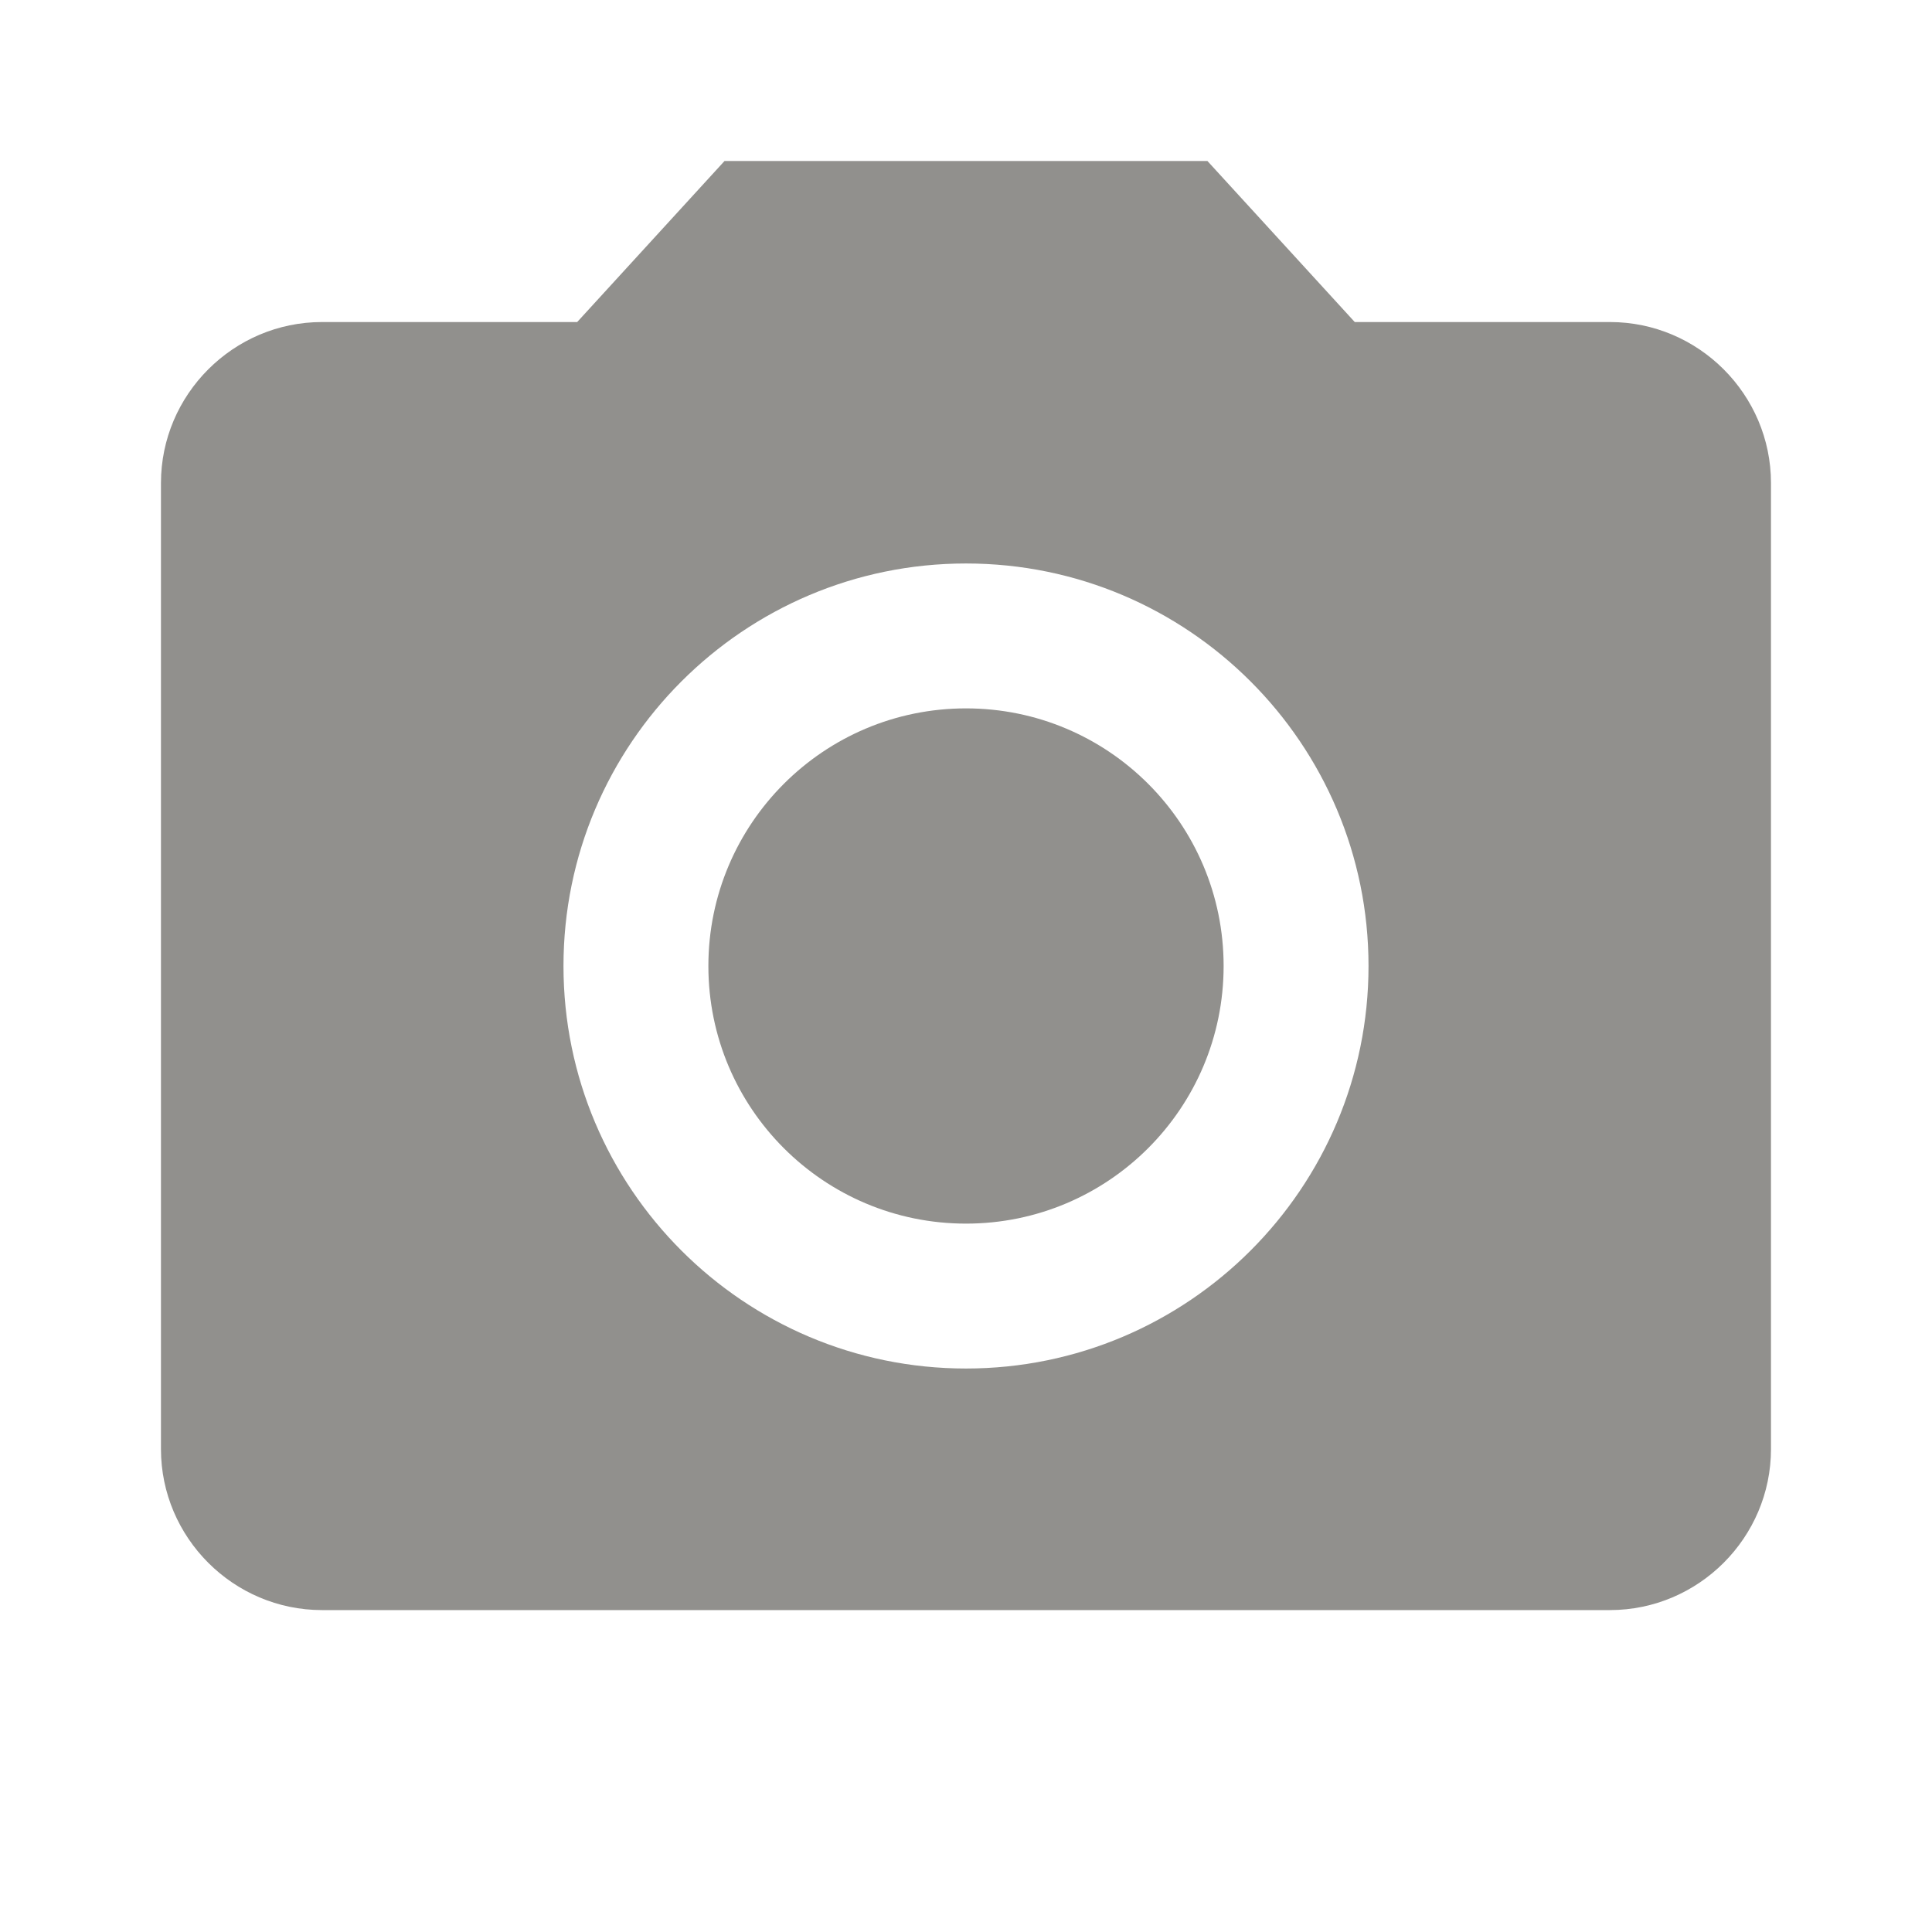 <!-- Generated by IcoMoon.io -->
<svg version="1.1" xmlns="http://www.w3.org/2000/svg" width="32" height="32" viewBox="0 0 32 32">
<title>mt-camera_alt</title>
<path fill="#91908d" d="M20.267 16c0 2.356-1.91 4.267-4.267 4.267s-4.267-1.91-4.267-4.267c0-2.356 1.91-4.267 4.267-4.267s4.267 1.91 4.267 4.267z"></path>
<path fill="#91908d" d="M12 2.667l-2.44 2.667h-4.227c-1.467 0-2.667 1.2-2.667 2.667v16c0 1.467 1.2 2.667 2.667 2.667h21.333c1.467 0 2.667-1.2 2.667-2.667v-16c0-1.467-1.2-2.667-2.667-2.667h-4.227l-2.44-2.667h-8zM16 22.667c-3.68 0-6.667-2.987-6.667-6.667s2.987-6.667 6.667-6.667c3.68 0 6.667 2.987 6.667 6.667s-2.987 6.667-6.667 6.667v0z"></path>
</svg>
